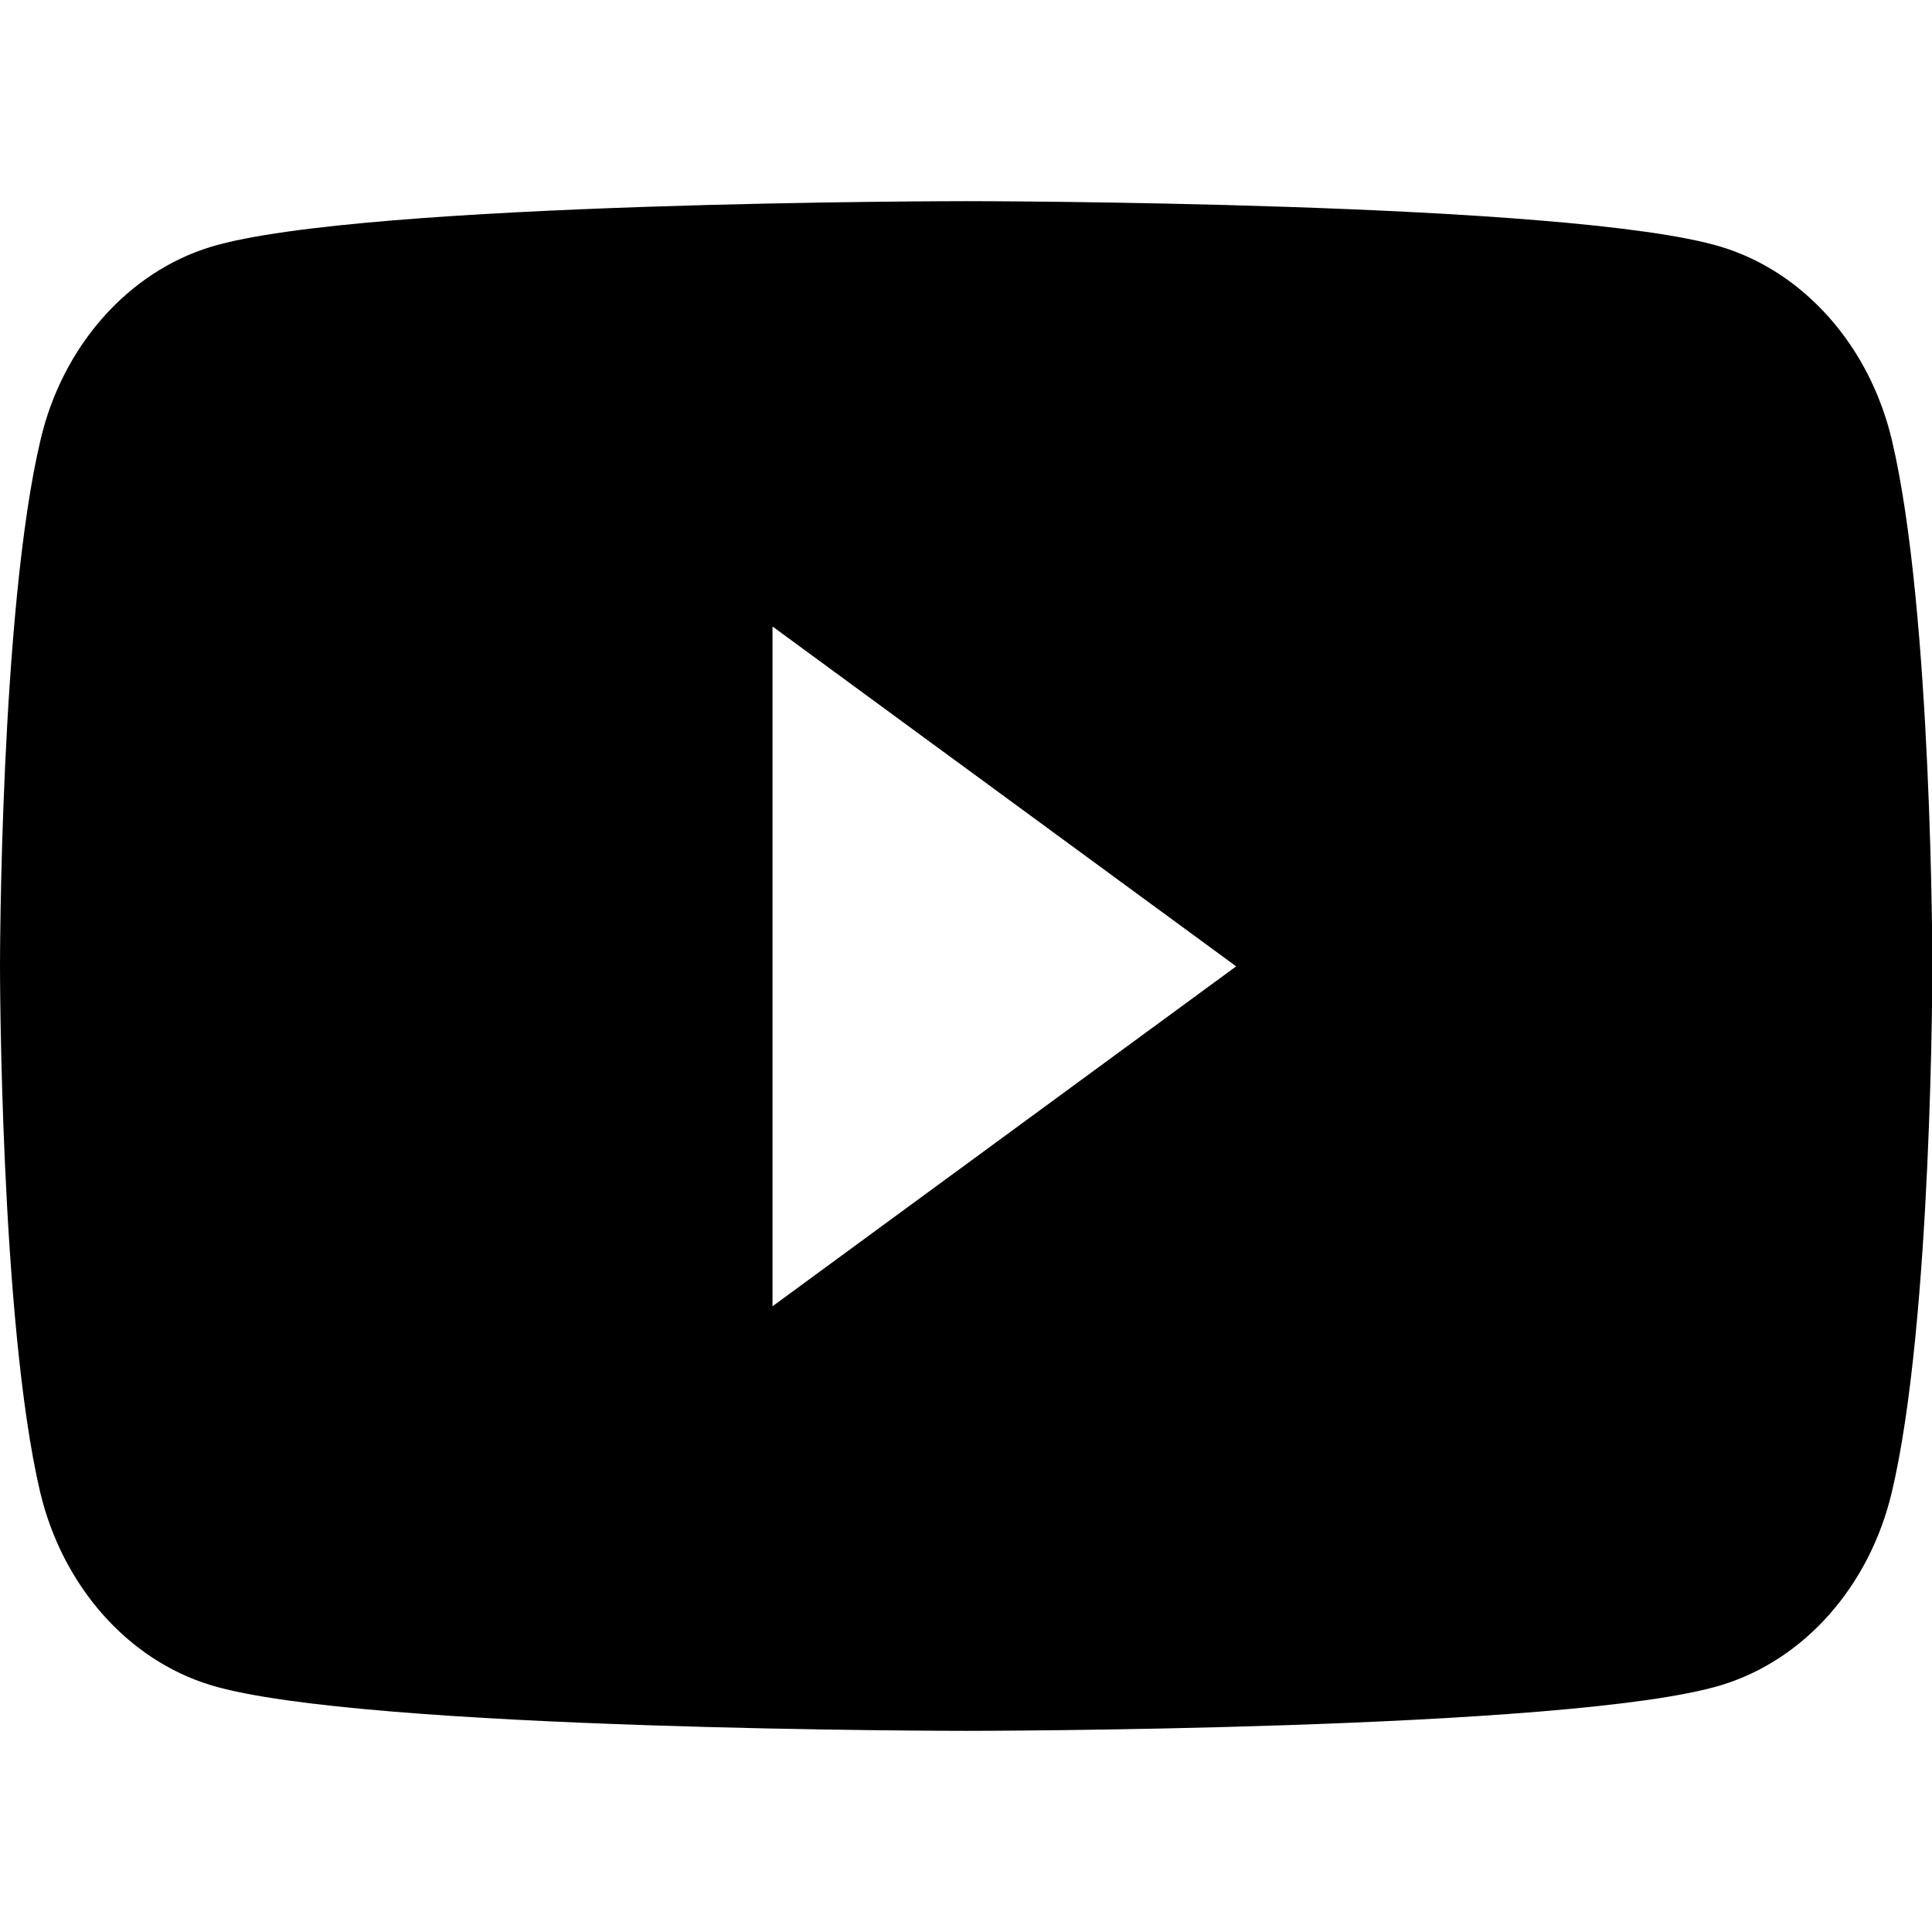 <svg xmlns="http://www.w3.org/2000/svg" width="20" height="20" viewBox="0 0 5.292 5.292" xmlns:v="https://vecta.io/nano"><path fill-rule="evenodd" d="M4.714.676c.228.069.407.272.468.529.111.467.111 1.441.111 1.441s0 .974-.111 1.441c-.061.258-.24.46-.468.529-.413.125-2.068.125-2.068.125s-1.655 0-2.068-.125c-.228-.069-.407-.272-.468-.529C0 3.62 0 2.646 0 2.646s0-.974.111-1.441C.171.948.351.745.578.676.991.551 2.646.551 2.646.551s1.655 0 2.068.125zM2.116 1.716v1.862l1.27-.931z"/></svg>